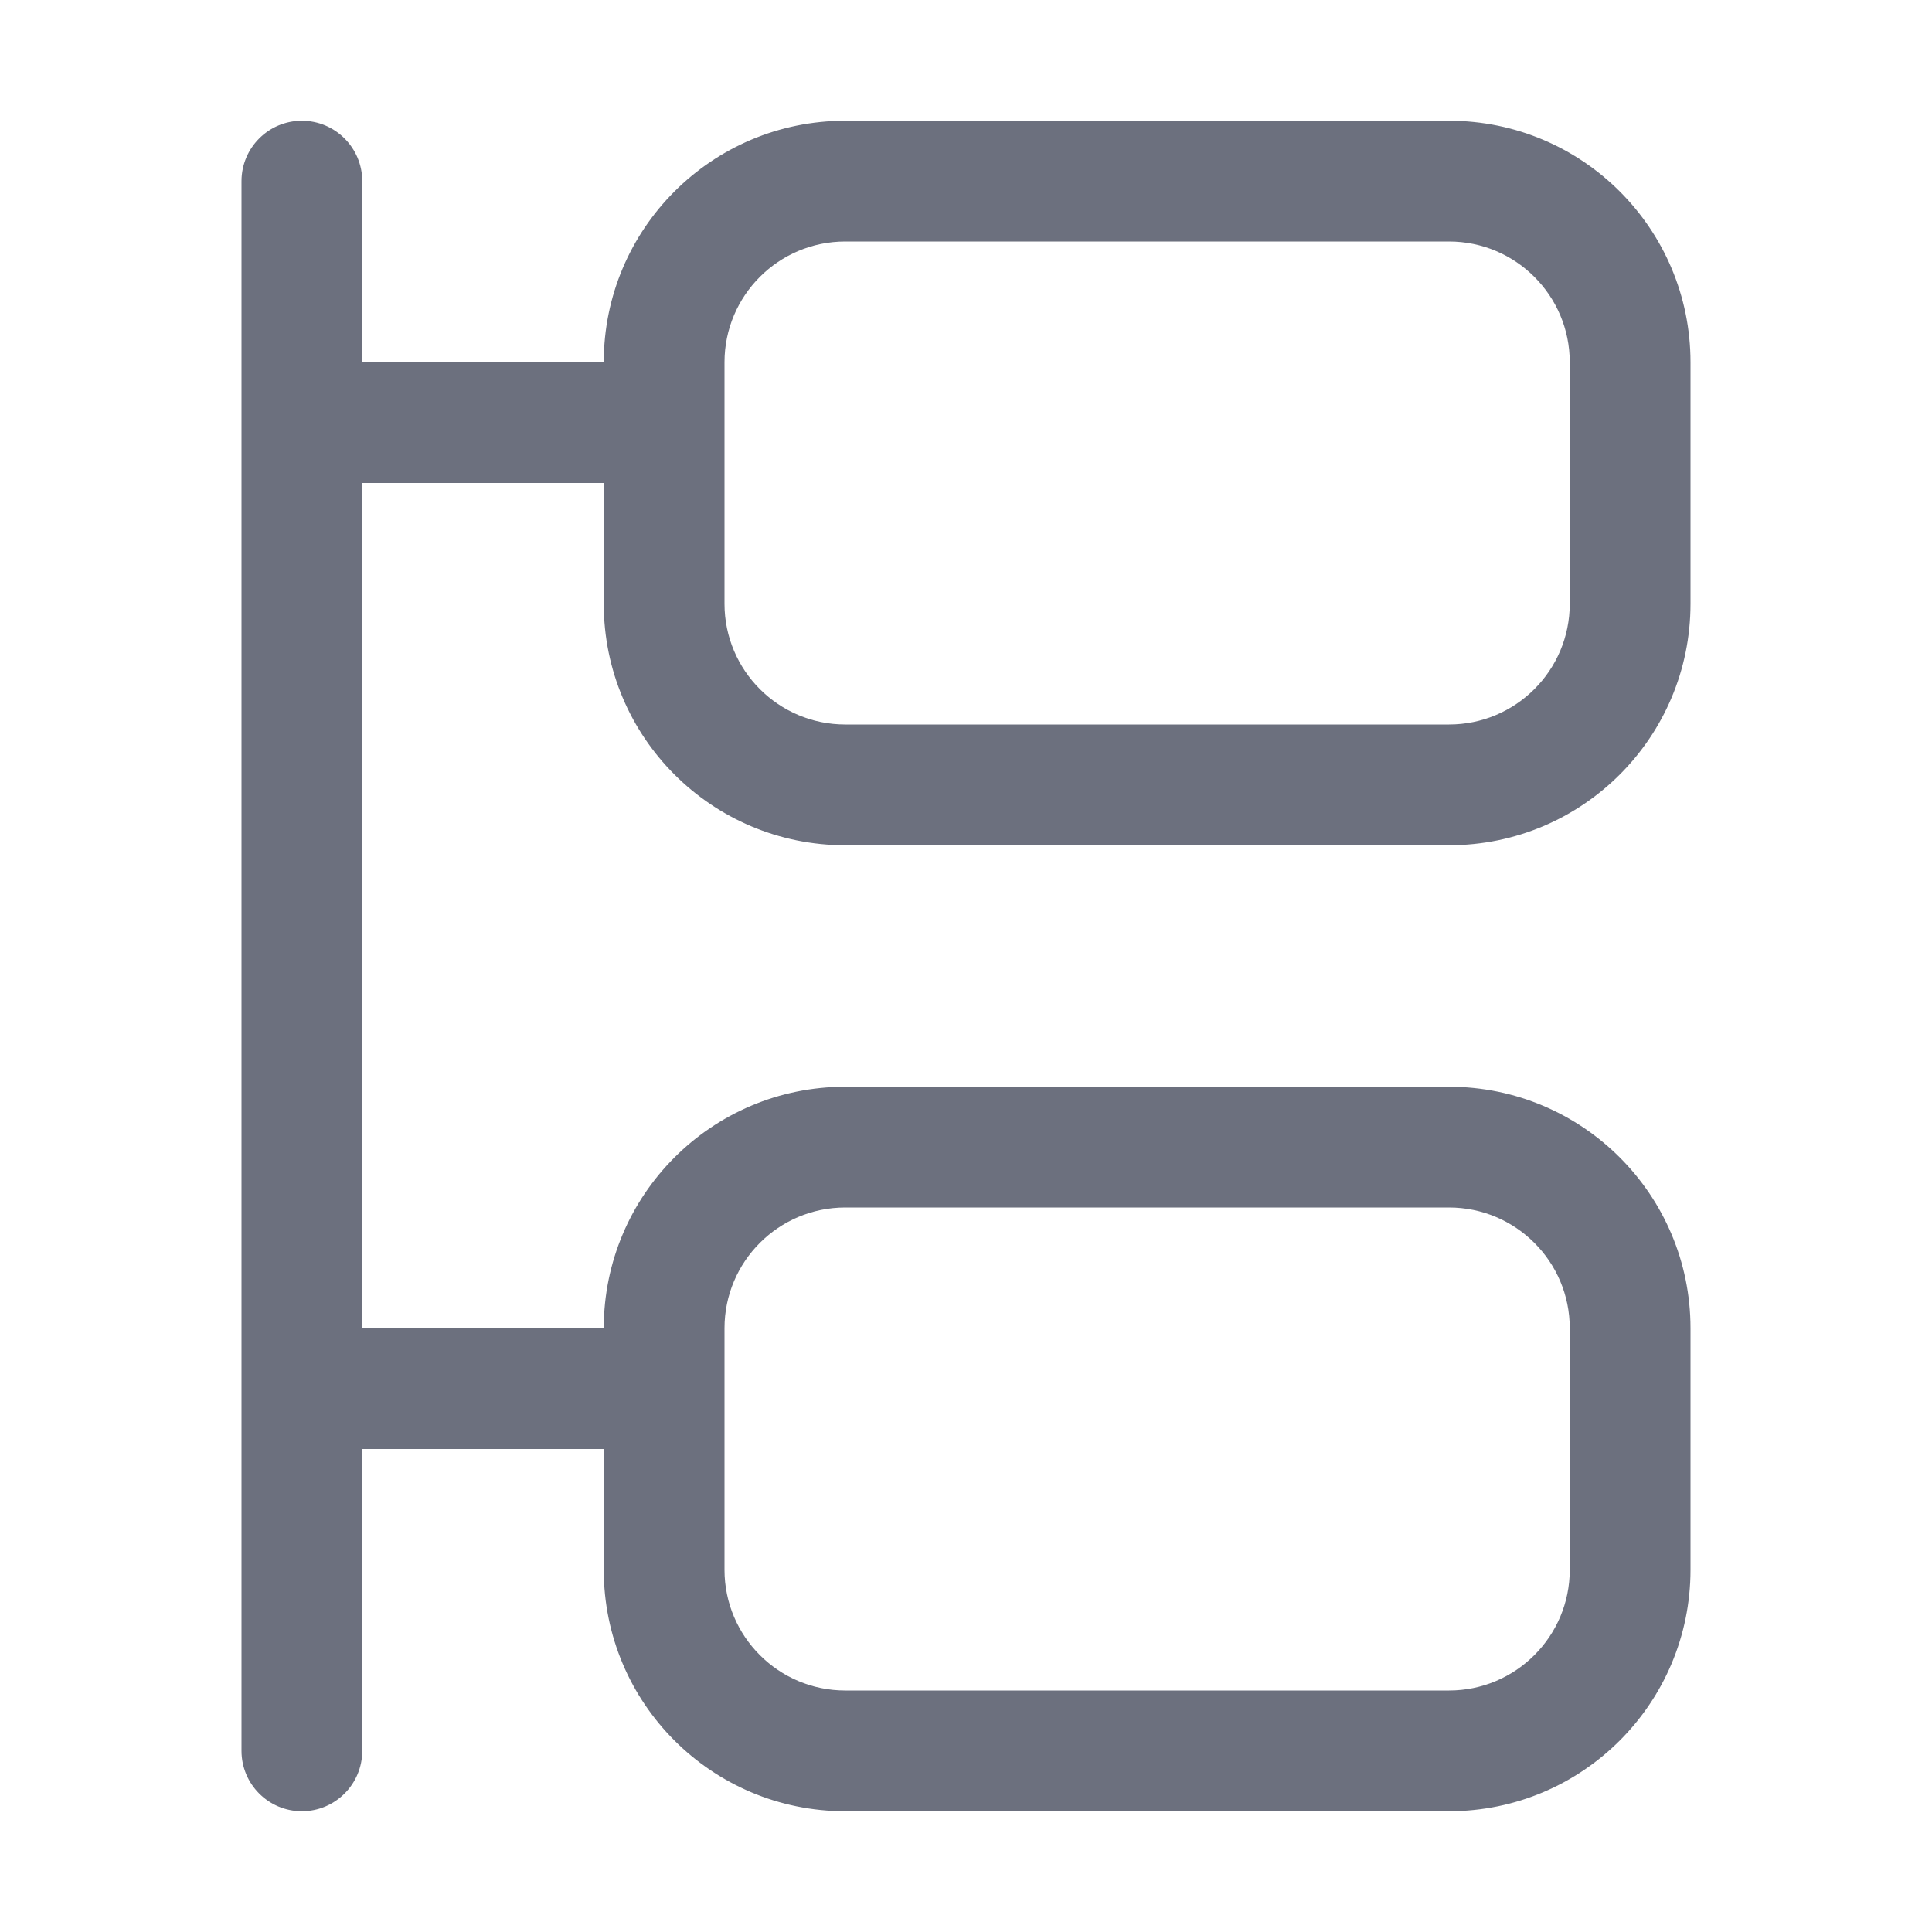 <!-- Copyright 2000-2024 JetBrains s.r.o. and contributors. Use of this source code is governed by the Apache 2.0 license. -->
<svg width="16" height="16" viewBox="0 0 16 16" fill="none" xmlns="http://www.w3.org/2000/svg">
<path fill-rule="evenodd" clip-rule="evenodd" d="M3 1.5C3 1.224 2.776 1 2.5 1C2.224 1 2 1.224 2 1.5V14.5C2 14.776 2.224 15 2.5 15C2.776 15 3 14.776 3 14.5V12H5V13C5 14.105 5.895 15 7 15H12C13.105 15 14 14.105 14 13V11C14 9.895 13.105 9 12 9H7C5.895 9 5 9.895 5 11H3V4H5V5C5 6.105 5.895 7 7 7H12C13.105 7 14 6.105 14 5V3C14 1.895 13.105 1 12 1H7C5.895 1 5 1.895 5 3L3 3V1.5ZM6 5C6 5.552 6.448 6 7 6H12C12.552 6 13 5.552 13 5V3C13 2.448 12.552 2 12 2H7C6.448 2 6 2.448 6 3V5ZM6 13C6 13.552 6.448 14 7 14H12C12.552 14 13 13.552 13 13V11C13 10.448 12.552 10 12 10H7C6.448 10 6 10.448 6 11V13Z" fill="#6C707E"/>
</svg>
